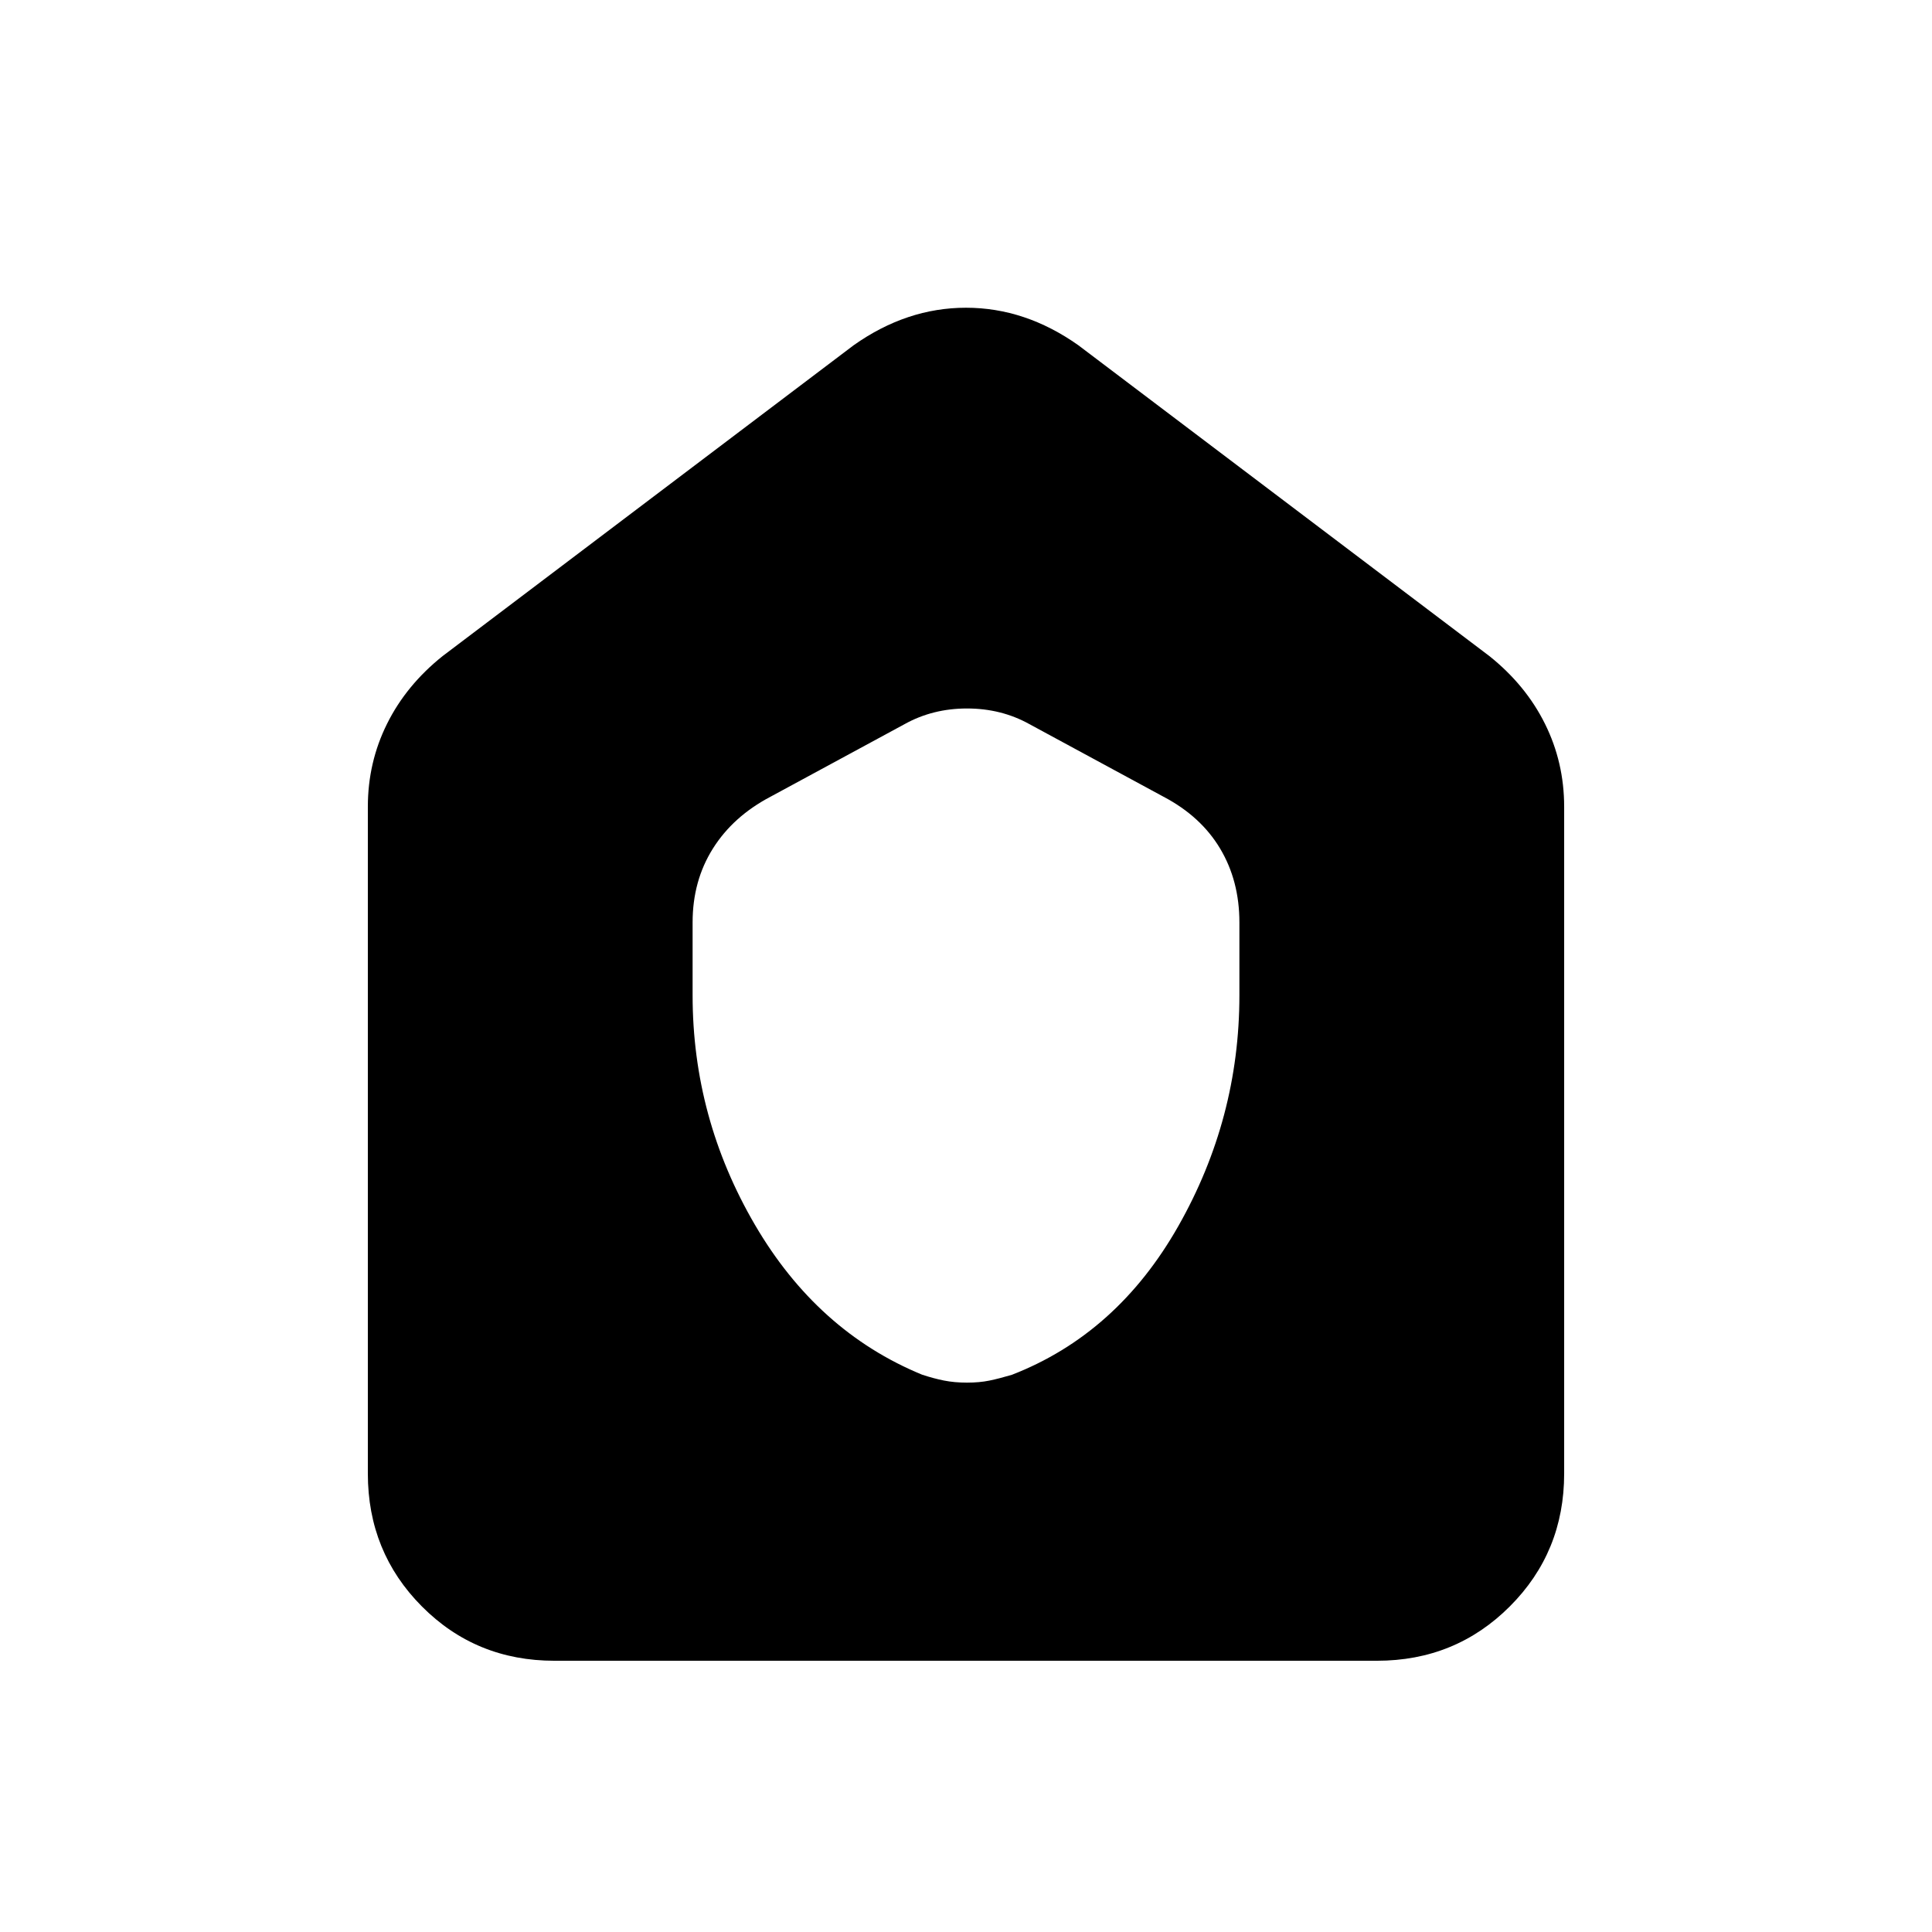 <svg xmlns="http://www.w3.org/2000/svg" height="20" viewBox="0 -960 960 960" width="20"><path d="M275.5-134.78q-39.02 0-65.87-27t-26.85-66v-331.33q0-22.07 9.55-41.26 9.54-19.2 27.63-33.65l204.21-154.42q26.35-18.65 55.83-18.65 29.48 0 55.83 18.65l204.21 154.42q18.09 14.45 27.63 33.65 9.55 19.19 9.55 41.26v331.33q0 39-27.01 66t-66.03 27H275.5Zm68.65-330.65q0 60.99 30.96 114.01t83 74.46q5.71 1.9 10.94 2.94 5.22 1.04 11.43 1.04 6.22 0 11.17-1.02 4.96-1.03 11.15-2.87 52.27-20.3 82.66-73.81 30.39-53.51 30.39-114.75v-36.24q0-20.66-9.58-36.68-9.57-16.02-28.16-25.78l-66.63-36.07q-13.96-7.76-30.98-7.76t-30.98 7.76l-66.63 36.07q-18.59 9.76-28.66 25.78-10.08 16.02-10.08 36.68v36.24Z"/></svg>